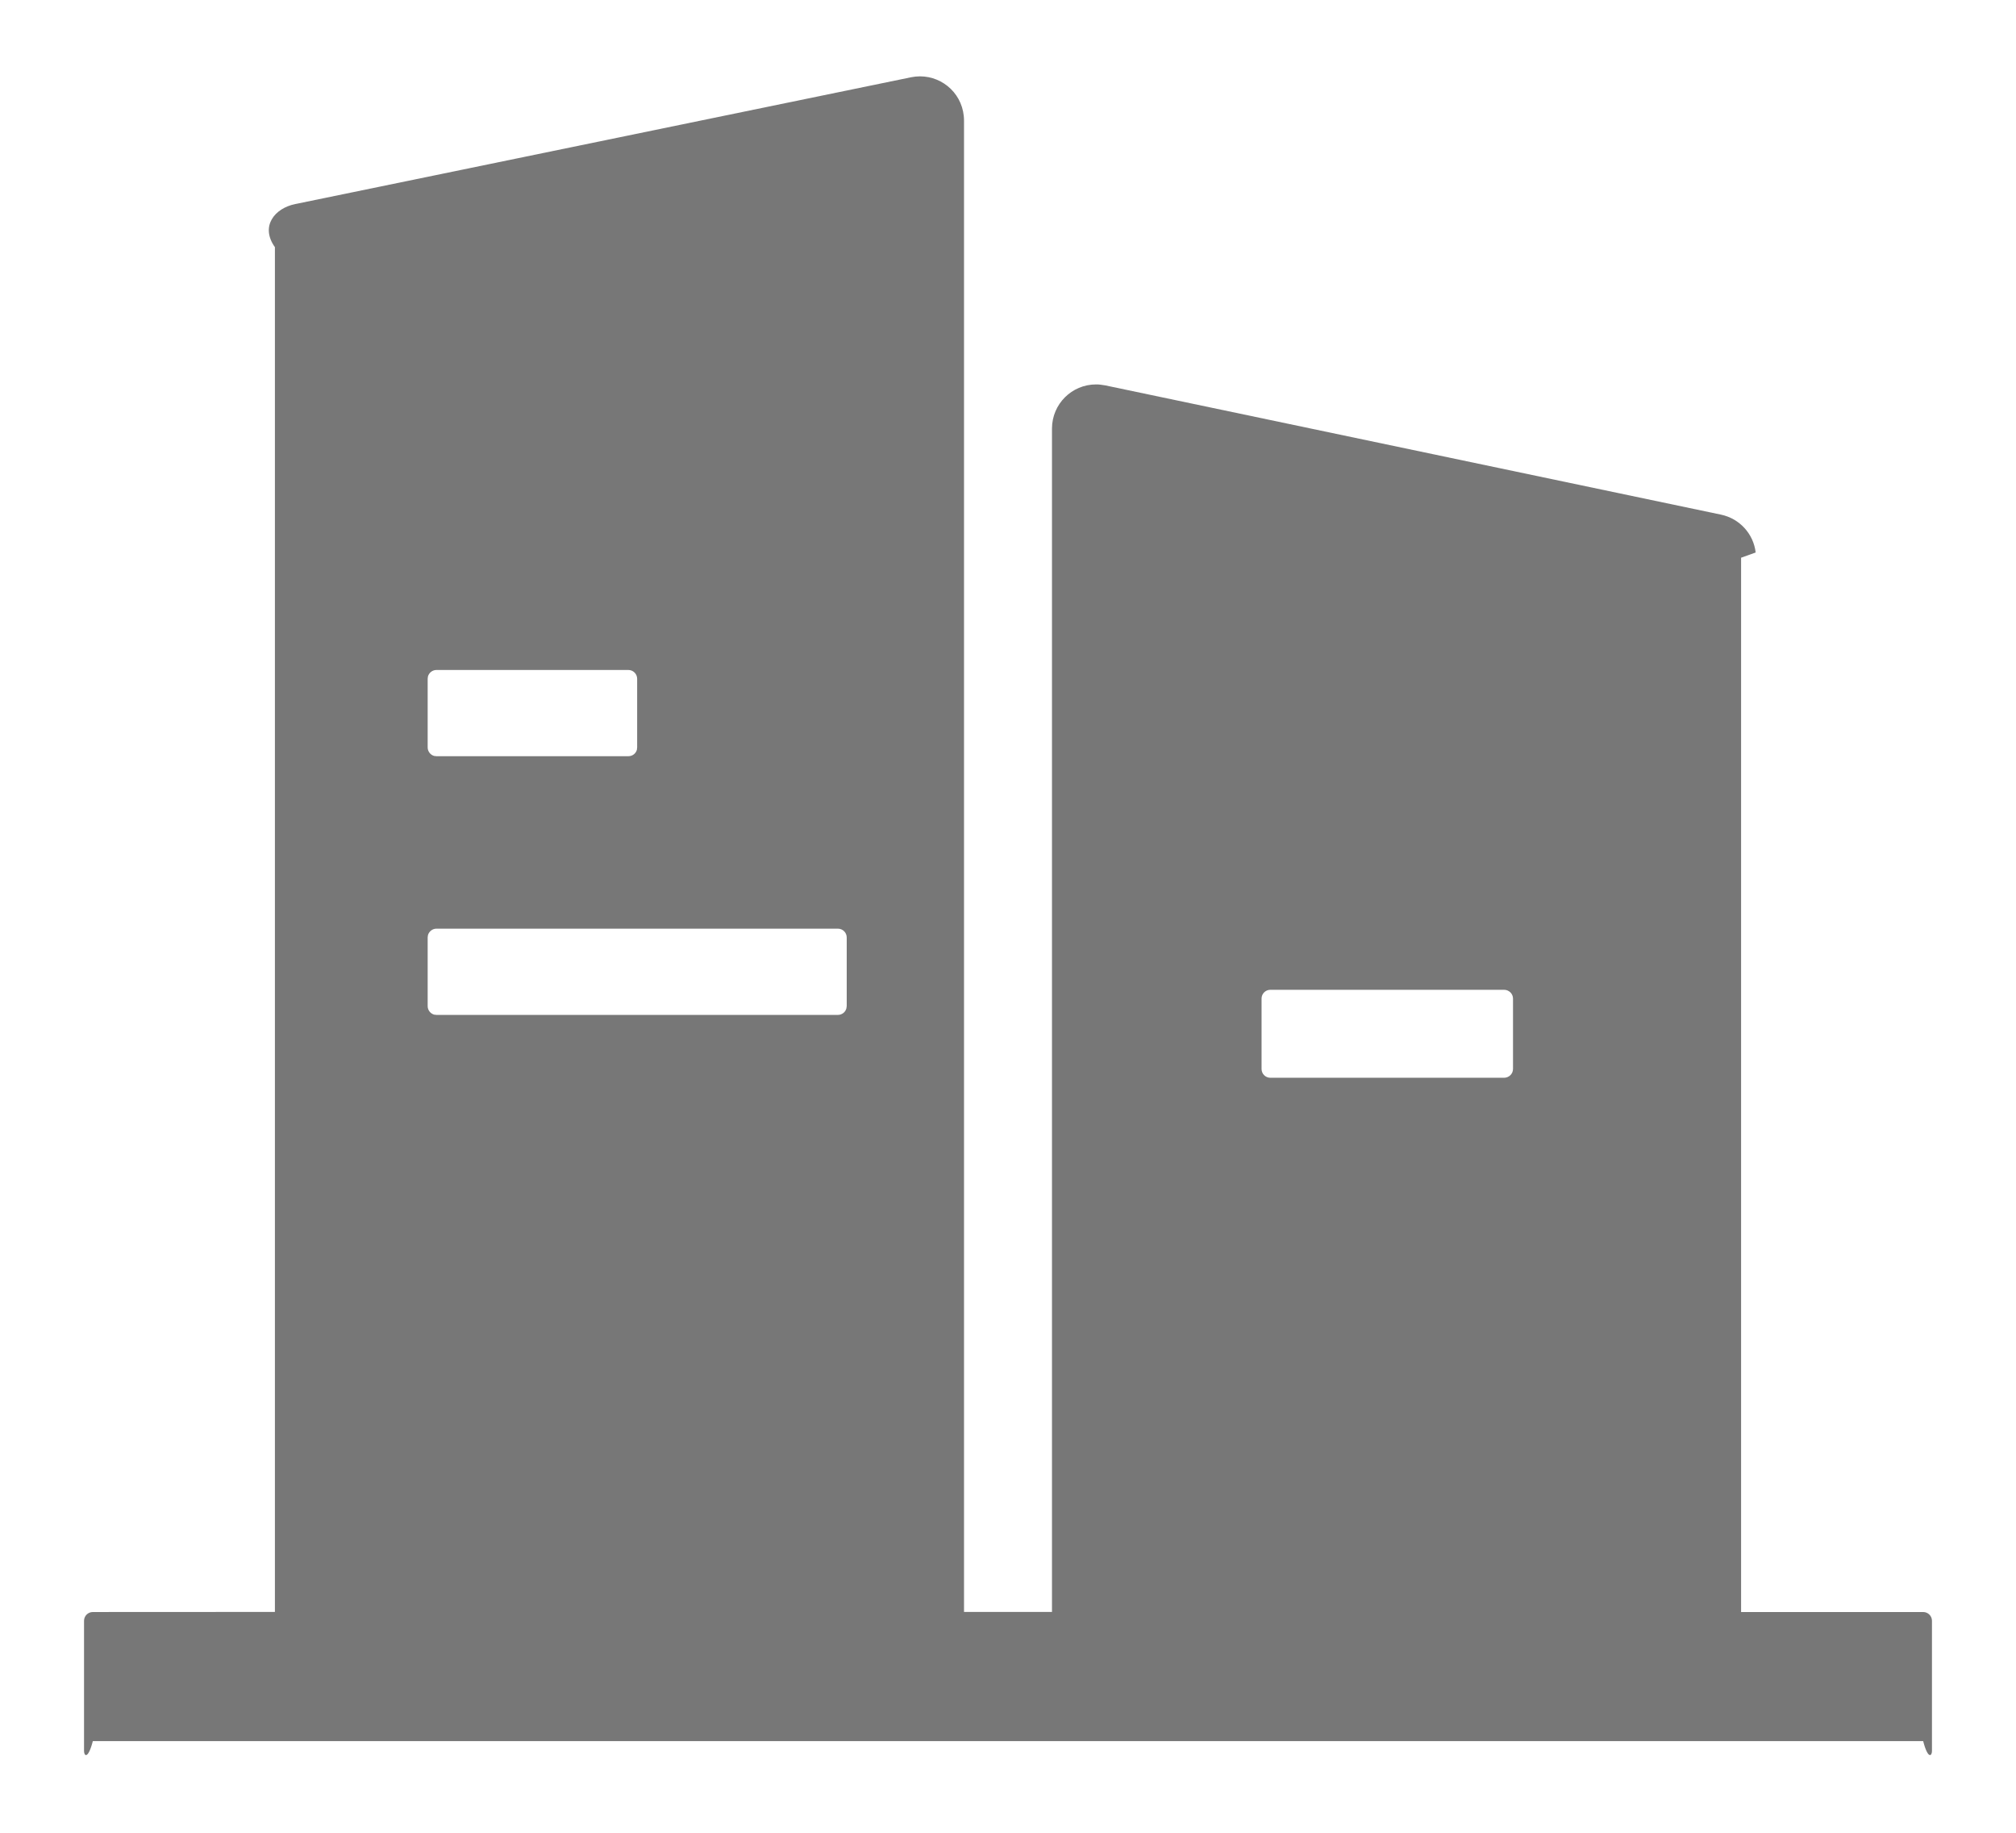 ﻿<?xml version="1.0" encoding="utf-8"?>
<svg version="1.1" xmlns:xlink="http://www.w3.org/1999/xlink" width="22px" height="20px" xmlns="http://www.w3.org/2000/svg">
  <g transform="matrix(1 0 0 1 -17 -348 )">
    <path d="M 10.51 1.217  C 10.516 1.249  10.52 1.281  10.52 1.313  L 10.52 17.59  L 11.48 17.59  L 11.48 4.675  C 11.481 4.409  11.696 4.195  11.961 4.195  C 11.975 4.195  11.989 4.195  12.003 4.197  L 12.059 4.205  L 18.781 5.616  C 18.985 5.659  19.136 5.827  19.159 6.029  L 19 6.086  L 19 17.591  L 20.987 17.591  C 21.04 17.591  21.083 17.634  21.083 17.687  L 21.083 19.108  C 21.083 19.161  21.04 19.204  20.987 19  L 1.013 19  C 0.96 19.204  0.917 19.161  0.917 19.108  L 0.917 17.687  C 0.917 17.634  0.96 17.591  1.013 17.591  C -0.014 17.591  2.04 17.591  1.013 17.591  L 3 17.59  L 3 2.697  C 2.837 2.469  2.998 2.272  3.221 2.227  L 9.943 0.843  C 10.203 0.79  10.457 0.957  10.51 1.217  Z M 16.511 10.897  C 16.511 10.844  16.467 10.801  16.414 10.801  L 13.863 10.801  C 13.81 10.801  13.767 10.844  13.767 10.897  L 13.767 11.665  C 13.767 11.718  13.81 11.761  13.863 11.761  L 16.414 11.761  C 16.467 11.761  16.511 11.718  16.511 11.665  L 16.511 10.897  Z M 9.144 10.134  L 4.763 10.134  C 4.72 10.134  4.682 10.163  4.67 10.205  L 4.667 10.23  L 4.667 10.979  C 4.667 11.022  4.696 11.06  4.737 11.072  L 4.763 11.075  L 9.144 11.075  C 9.187 11.075  9.225 11.046  9.236 11.005  L 9.24 10.979  L 9.24 10.23  C 9.24 10.177  9.197 10.134  9.144 10.134  Z M 6.858 7.311  L 4.763 7.311  C 4.72 7.311  4.682 7.34  4.67 7.382  L 4.667 7.407  L 4.667 8.156  C 4.667 8.199  4.696 8.237  4.737 8.249  L 4.763 8.252  L 6.858 8.252  C 6.901 8.252  6.939 8.223  6.95 8.182  L 6.953 8.156  L 6.953 7.407  C 6.953 7.354  6.91 7.311  6.857 7.311  Z " fill-rule="nonzero" fill="#777777" stroke="none" transform="matrix(1 0 0 1 17 348 )" />
  </g>
</svg>
